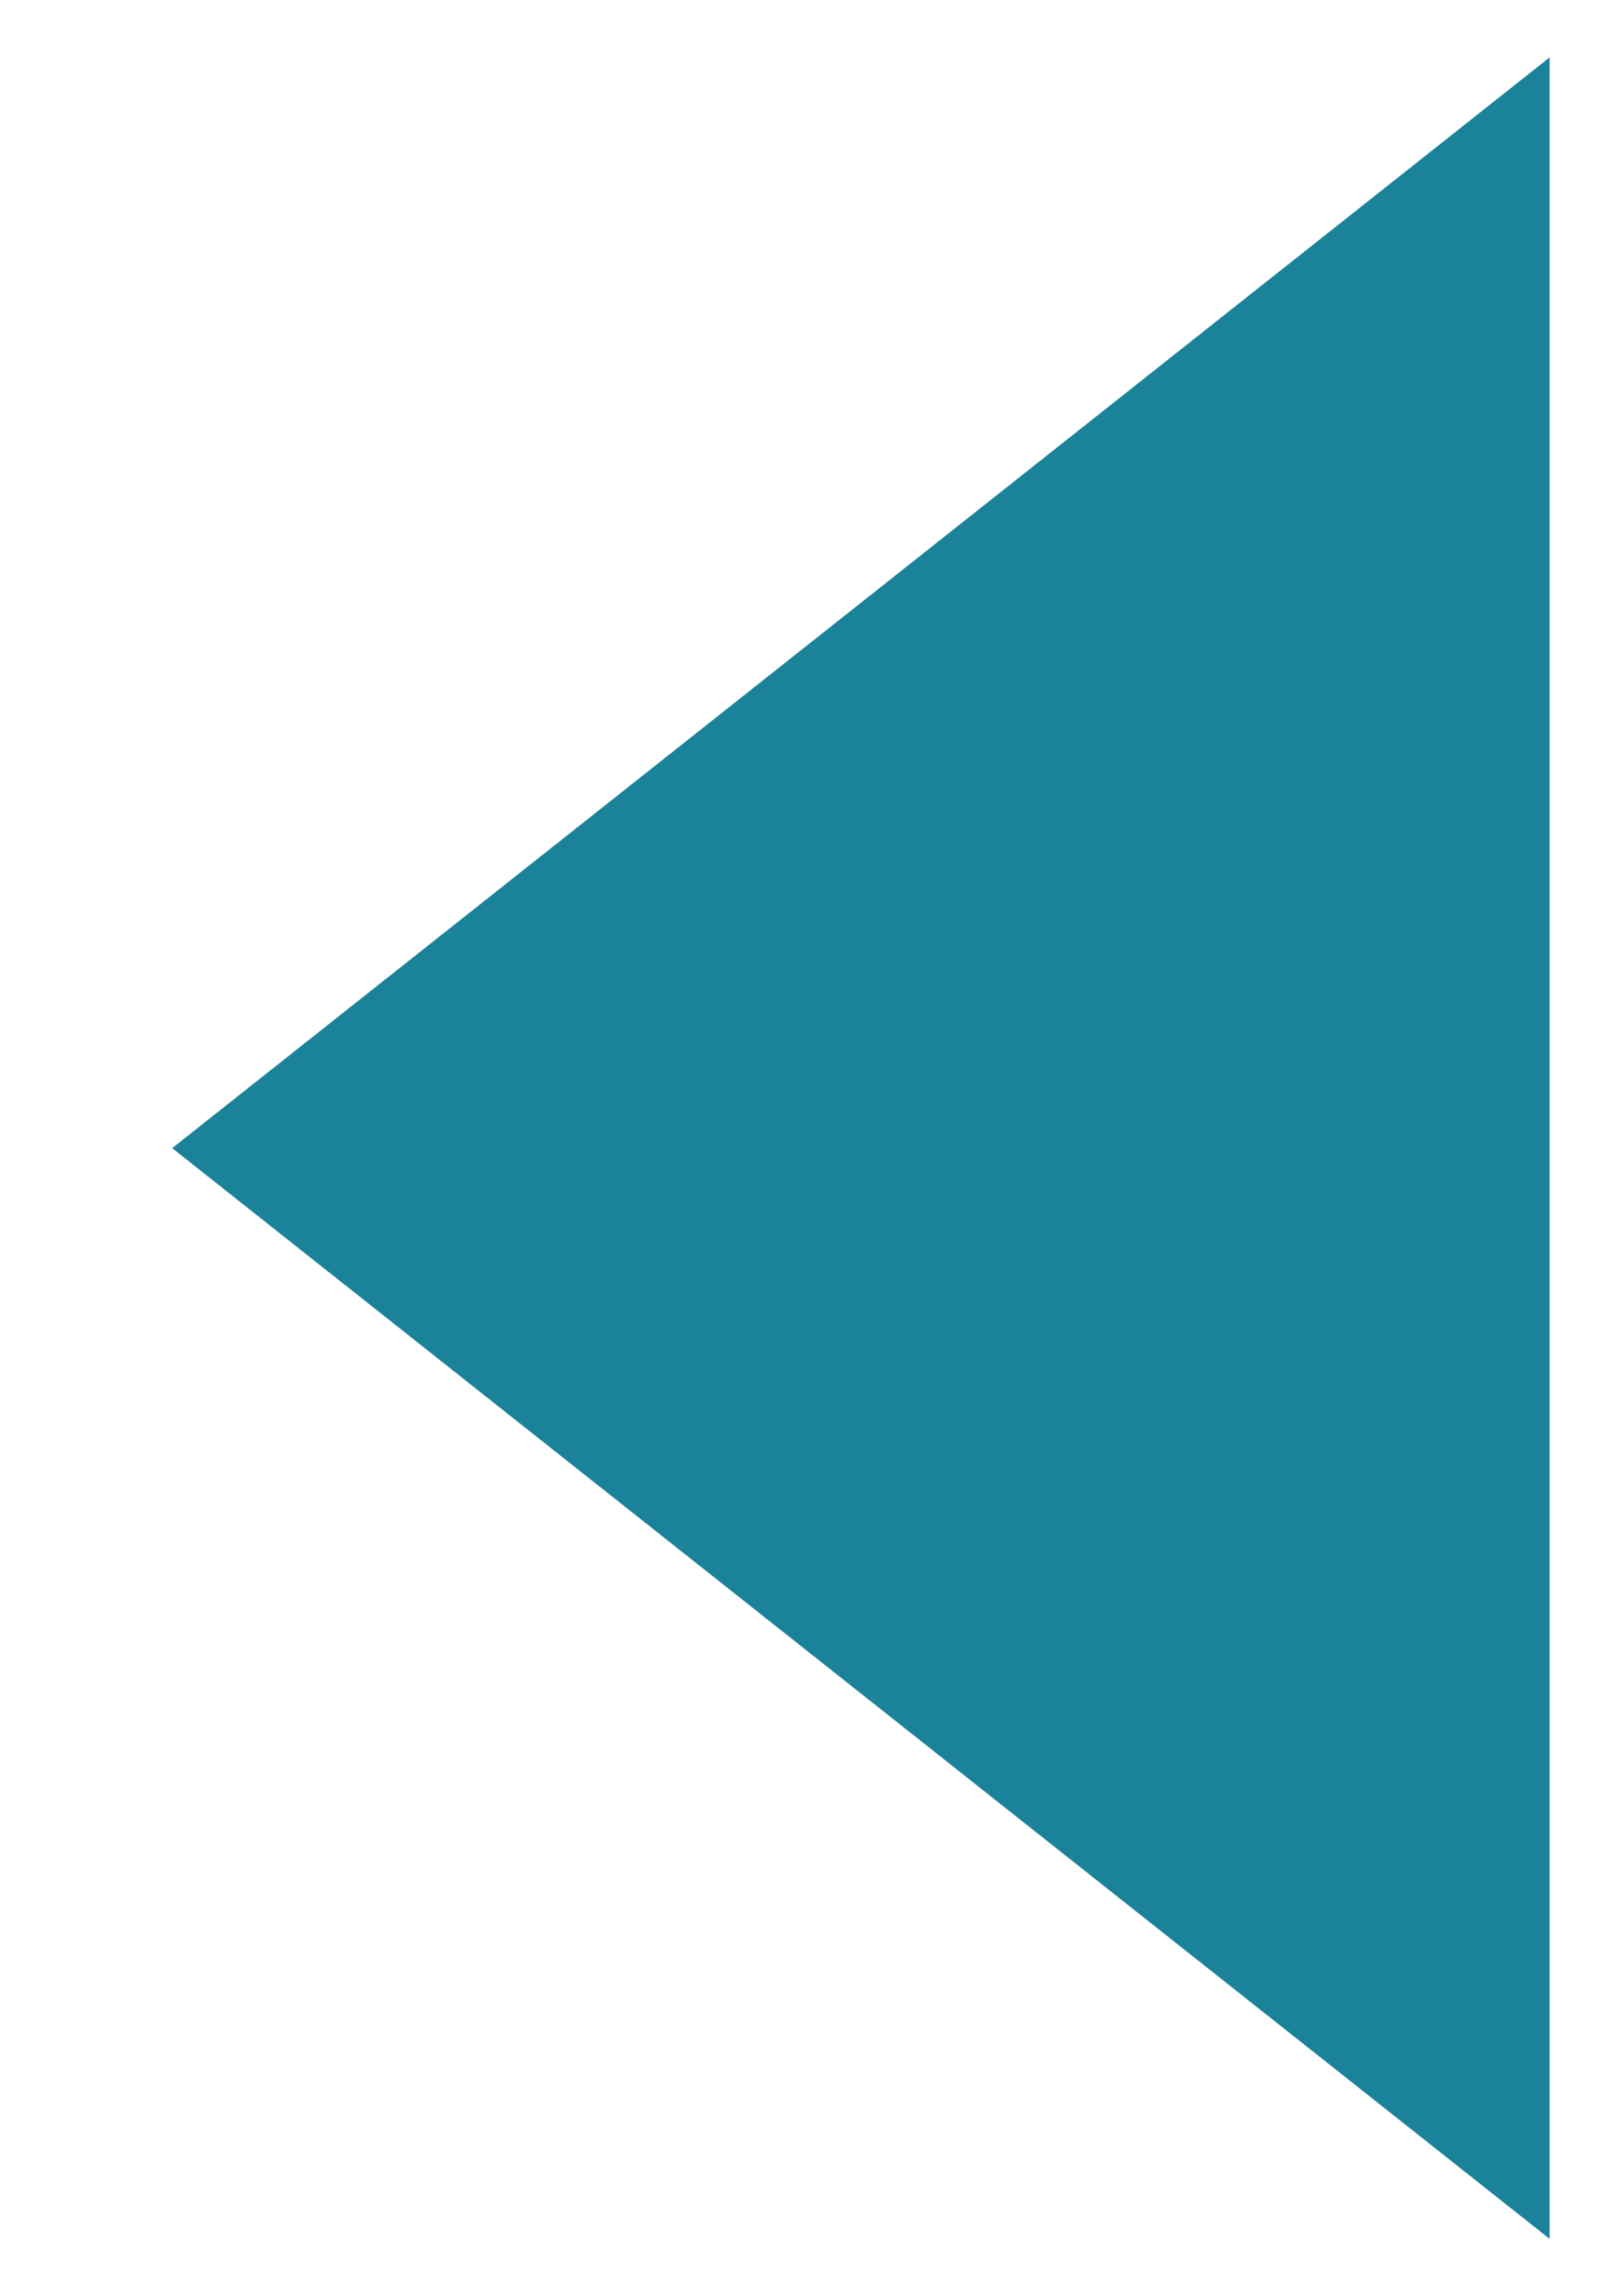 <?xml version="1.0" encoding="UTF-8"?>
<svg width="7px" height="10px" viewBox="0 0 7 10" version="1.1" xmlns="http://www.w3.org/2000/svg" xmlns:xlink="http://www.w3.org/1999/xlink">
    <!-- Generator: Sketch 51.3 (57544) - http://www.bohemiancoding.com/sketch -->
    <title>Triangle</title>
    <desc>Created with Sketch.</desc>
    <defs></defs>
    <g id="Page-1" stroke="none" stroke-width="1" fill="none" fill-rule="evenodd">
        <g id="Al_Maha_Systems_Cow_Level" transform="translate(-251, -579)" fill="#1B8399" fill-rule="nonzero">
            <polygon id="Triangle" transform="translate(254.75, 584) rotate(-90) translate(-254.75, -584) " points="254.75 581 259.5 587 250 587"></polygon>
        </g>
    </g>
</svg>
